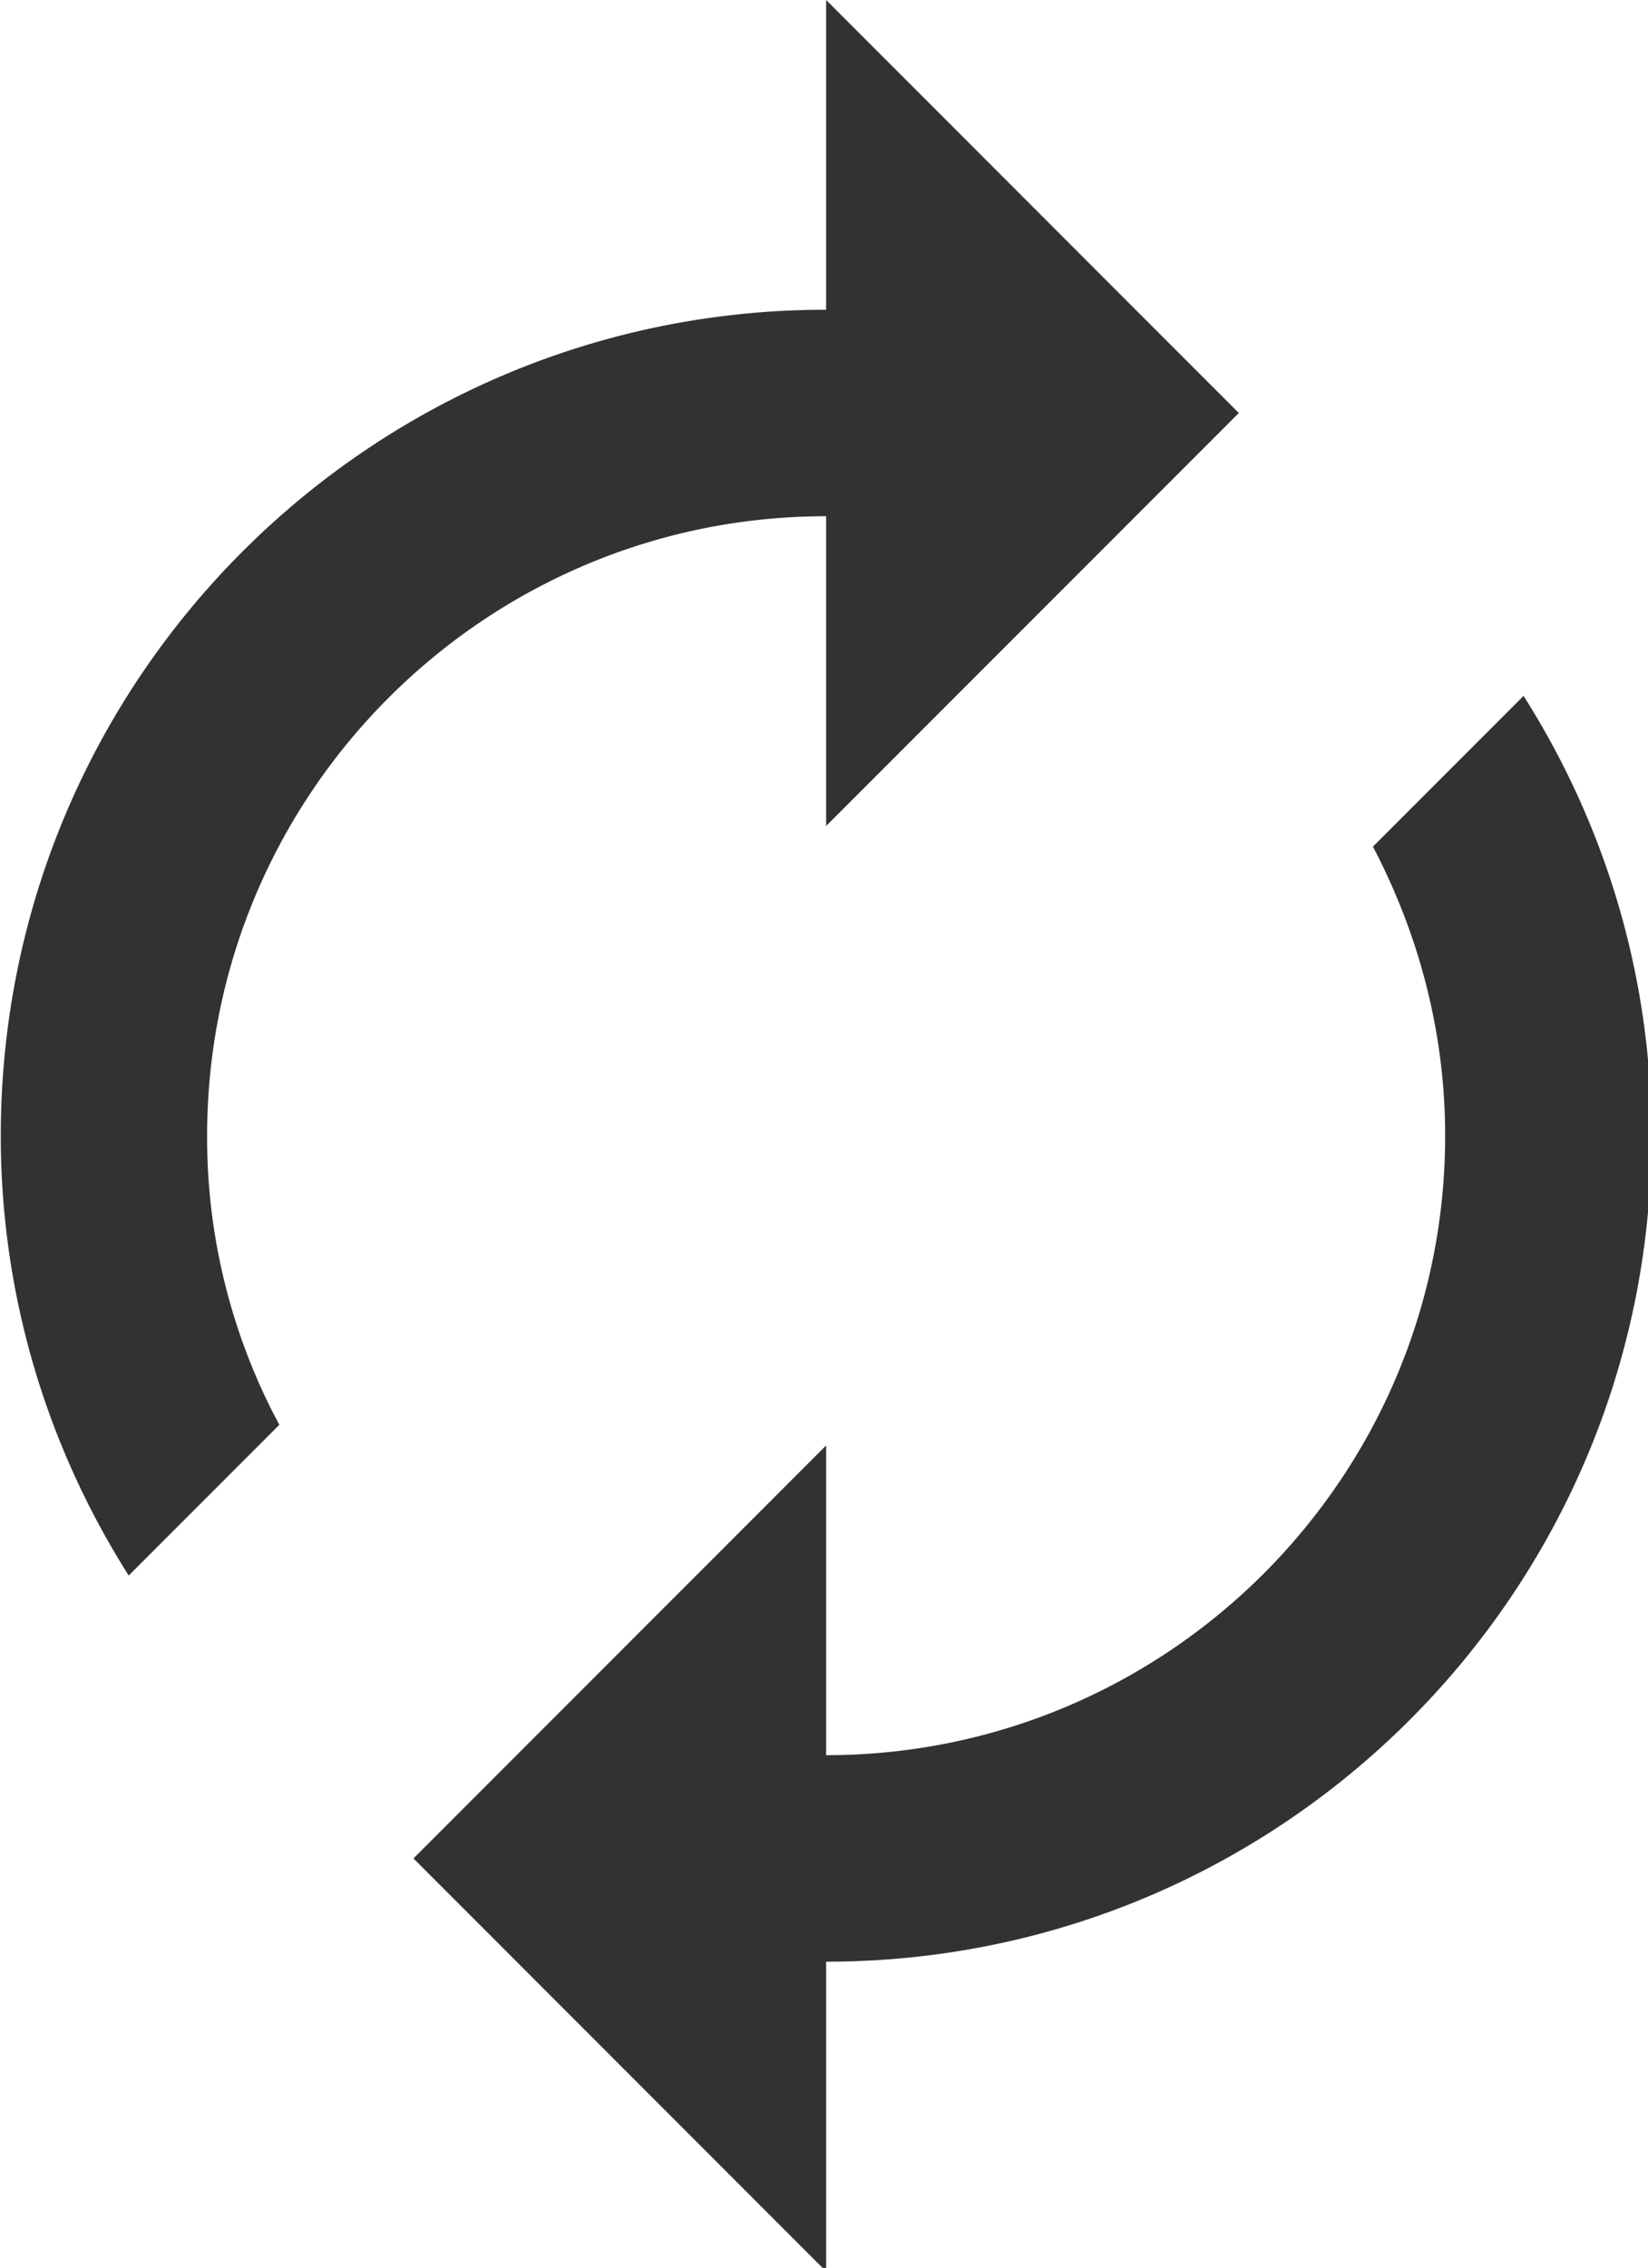 <?xml version="1.0" encoding="UTF-8" standalone="no"?>
<!-- Created with Inkscape (http://www.inkscape.org/) -->

<svg
   id="svg1100"
   version="1.1"
   viewBox="0 0 4.233 5.821"
   height="5.821mm"
   width="4.233mm"
   xmlns="http://www.w3.org/2000/svg"
   xmlns:svg="http://www.w3.org/2000/svg">
  <defs
     id="defs1097" />
  <g
     id="New_Layer_1652806959.0296483"
     style="display:inline"
     transform="translate(-42.333,-77.802)">
    <path
       fill="#323232"
       d="M 12,6 V 9 L 16,5 12,1 v 3 c -4.42,0 -8,3.58 -8,8 0,1.57 0.46,3.03 1.24,4.26 L 6.7,14.8 A 5.87,5.87 0 0 1 6,12 C 6,8.69 8.69,6 12,6 Z M 18.76,7.74 17.3,9.2 c 0.44,0.84 0.7,1.79 0.7,2.8 0,3.31 -2.69,6 -6,6 v -3 l -4,4 4,4 v -3 c 4.42,0 8,-3.58 8,-8 0,-1.57 -0.46,-3.03 -1.24,-4.26 z"
       id="path1590"
       transform="matrix(0.265,0,0,0.265,41.275,77.537)" />
  </g>
</svg>
